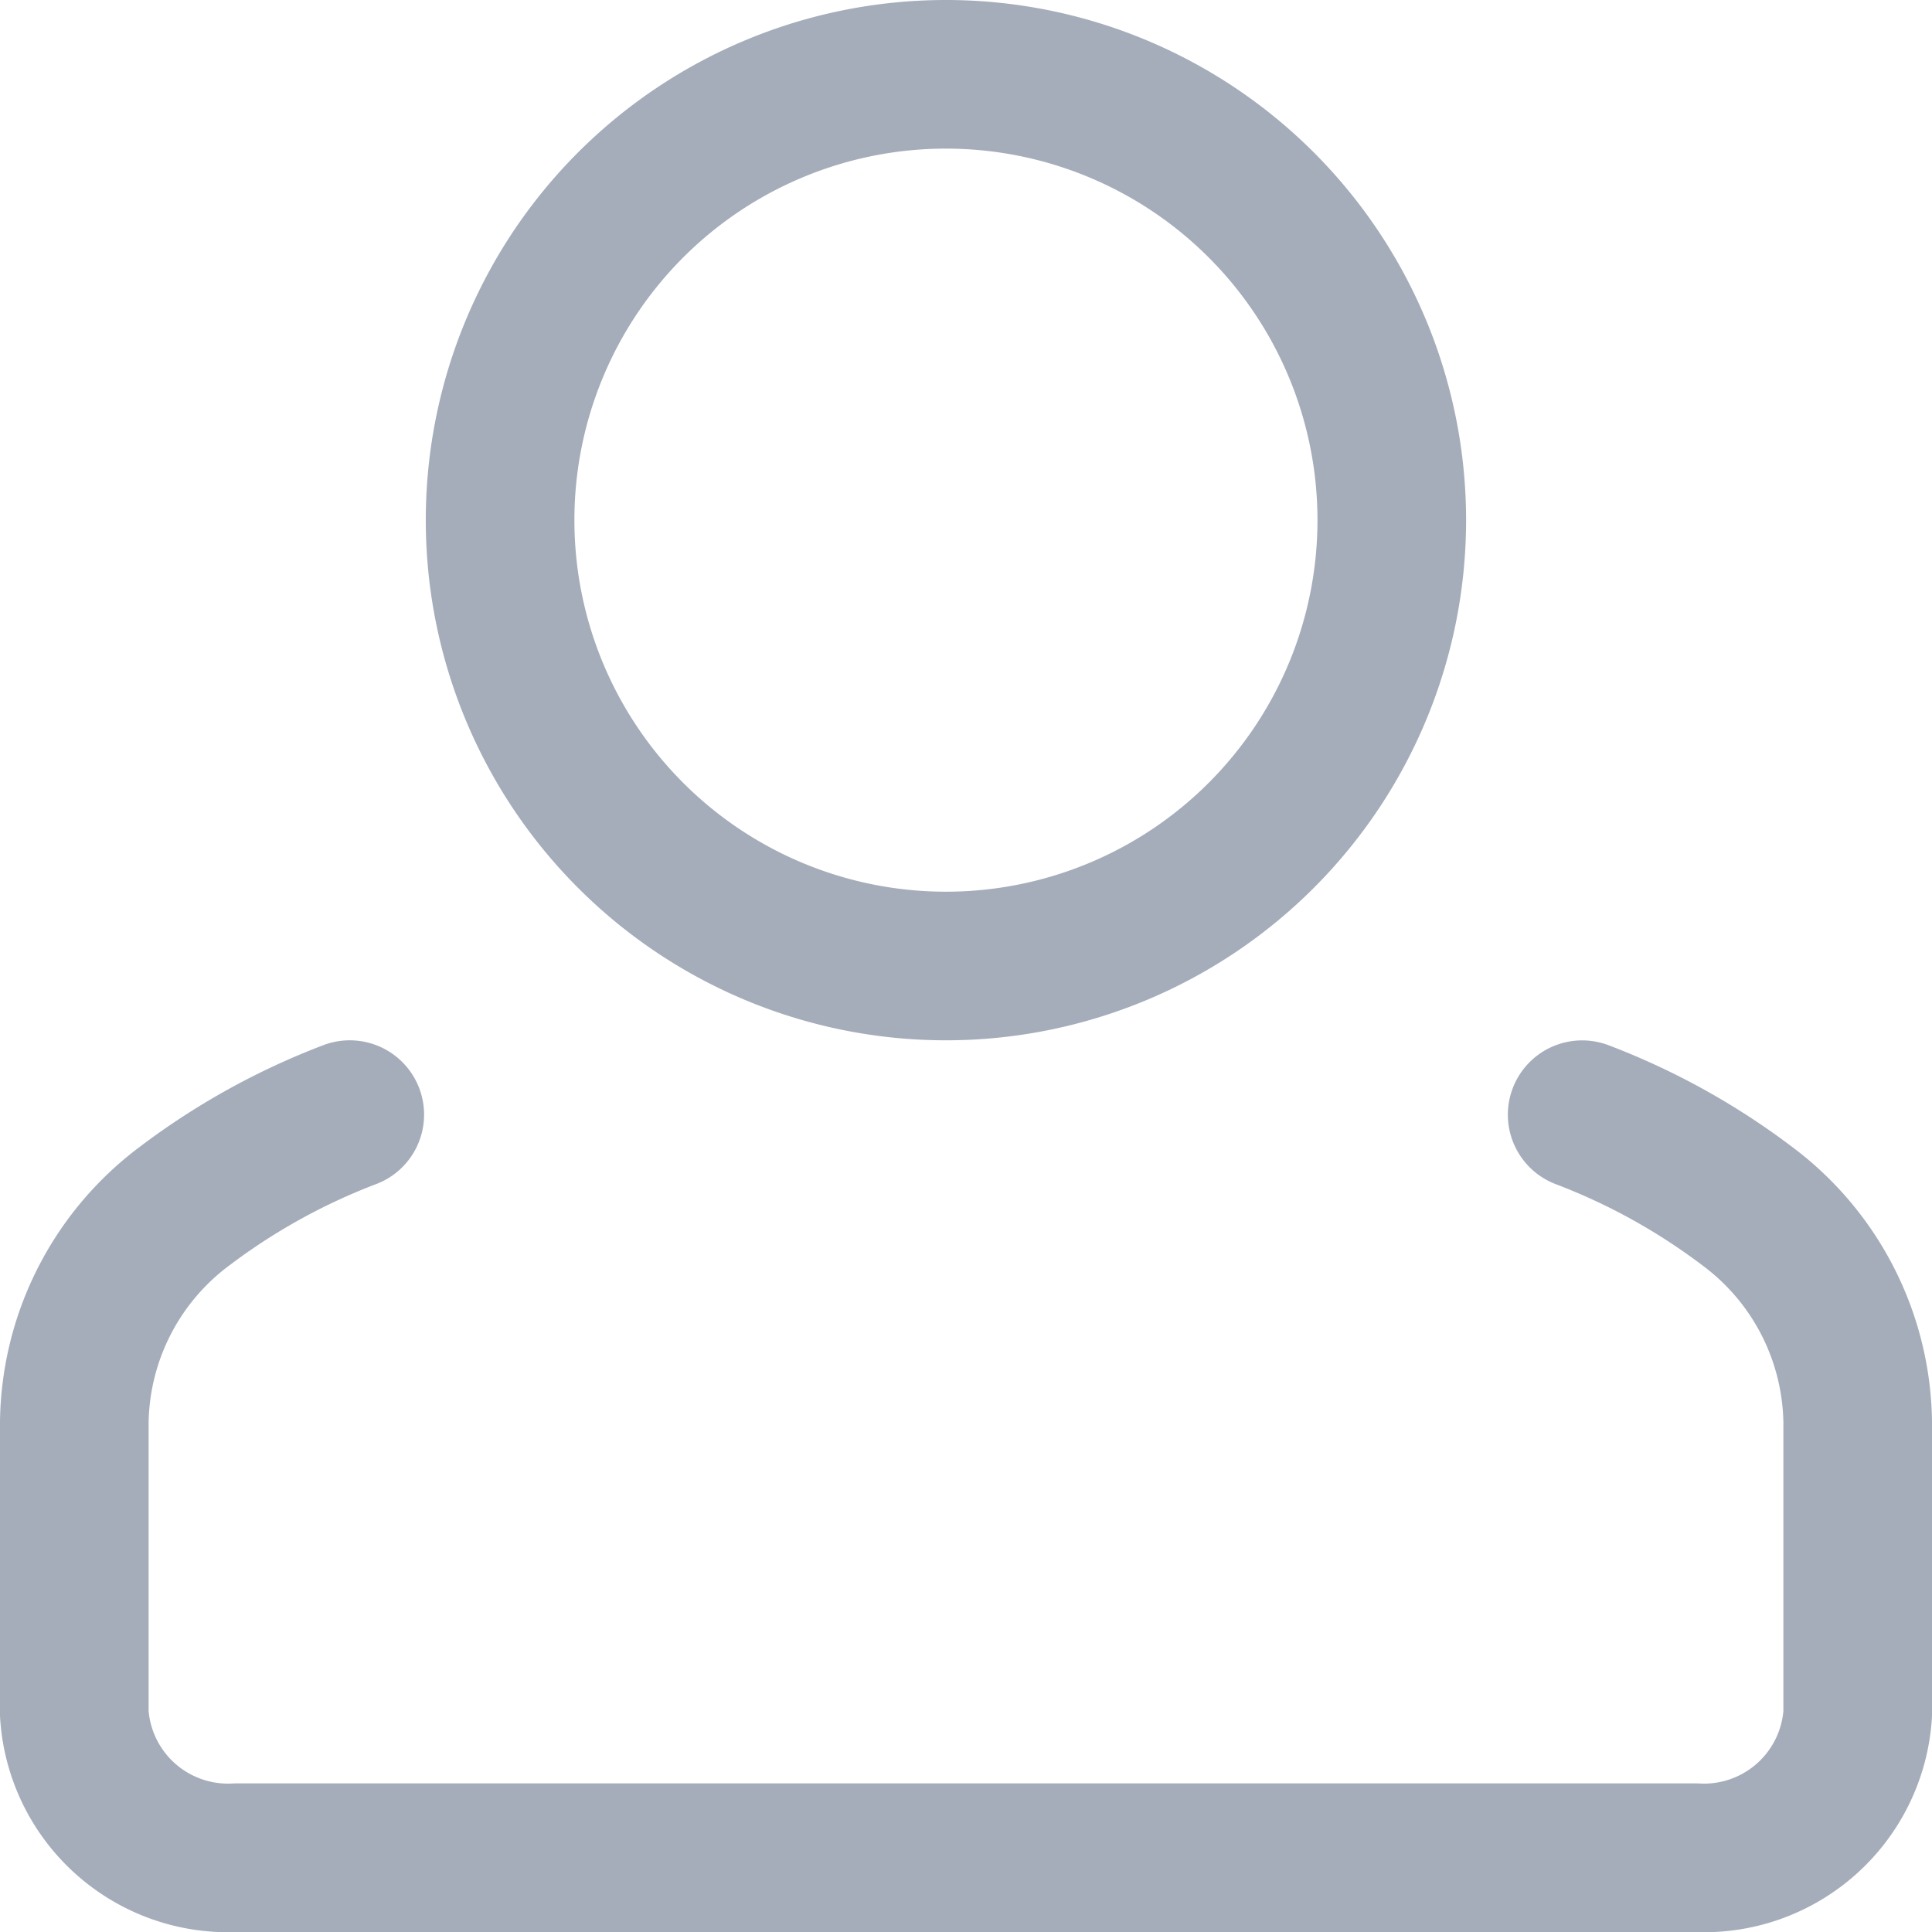 <svg xmlns="http://www.w3.org/2000/svg" width="26" height="26" viewBox="0 0 26 26">
  <g id="Group_1358" data-name="Group 1358" transform="translate(-235.714 -791.5)">
    <path id="Path_36" data-name="Path 36" d="M4.707,21.993a8.971,8.971,0,0,0-2.228,1.235A3.688,3.688,0,0,0,1,26.129v3.929a2.073,2.073,0,0,0,2.184,1.935H22.816A2.073,2.073,0,0,0,25,30.058V26.129a3.687,3.687,0,0,0-1.48-2.9,8.96,8.96,0,0,0-2.228-1.235" transform="translate(235.714 784.507)" fill="none" stroke="#a5adba" stroke-linecap="round" stroke-linejoin="round" stroke-width="2"/>
    <path id="Path_37" data-name="Path 37" d="M10.456,7a6,6,0,1,1,6,6A6,6,0,0,1,10.456,7Z" transform="translate(231.988 791.5)" fill="none" stroke="#a5adba" stroke-linecap="round" stroke-linejoin="round" stroke-width="2"/>
  </g>
</svg>
